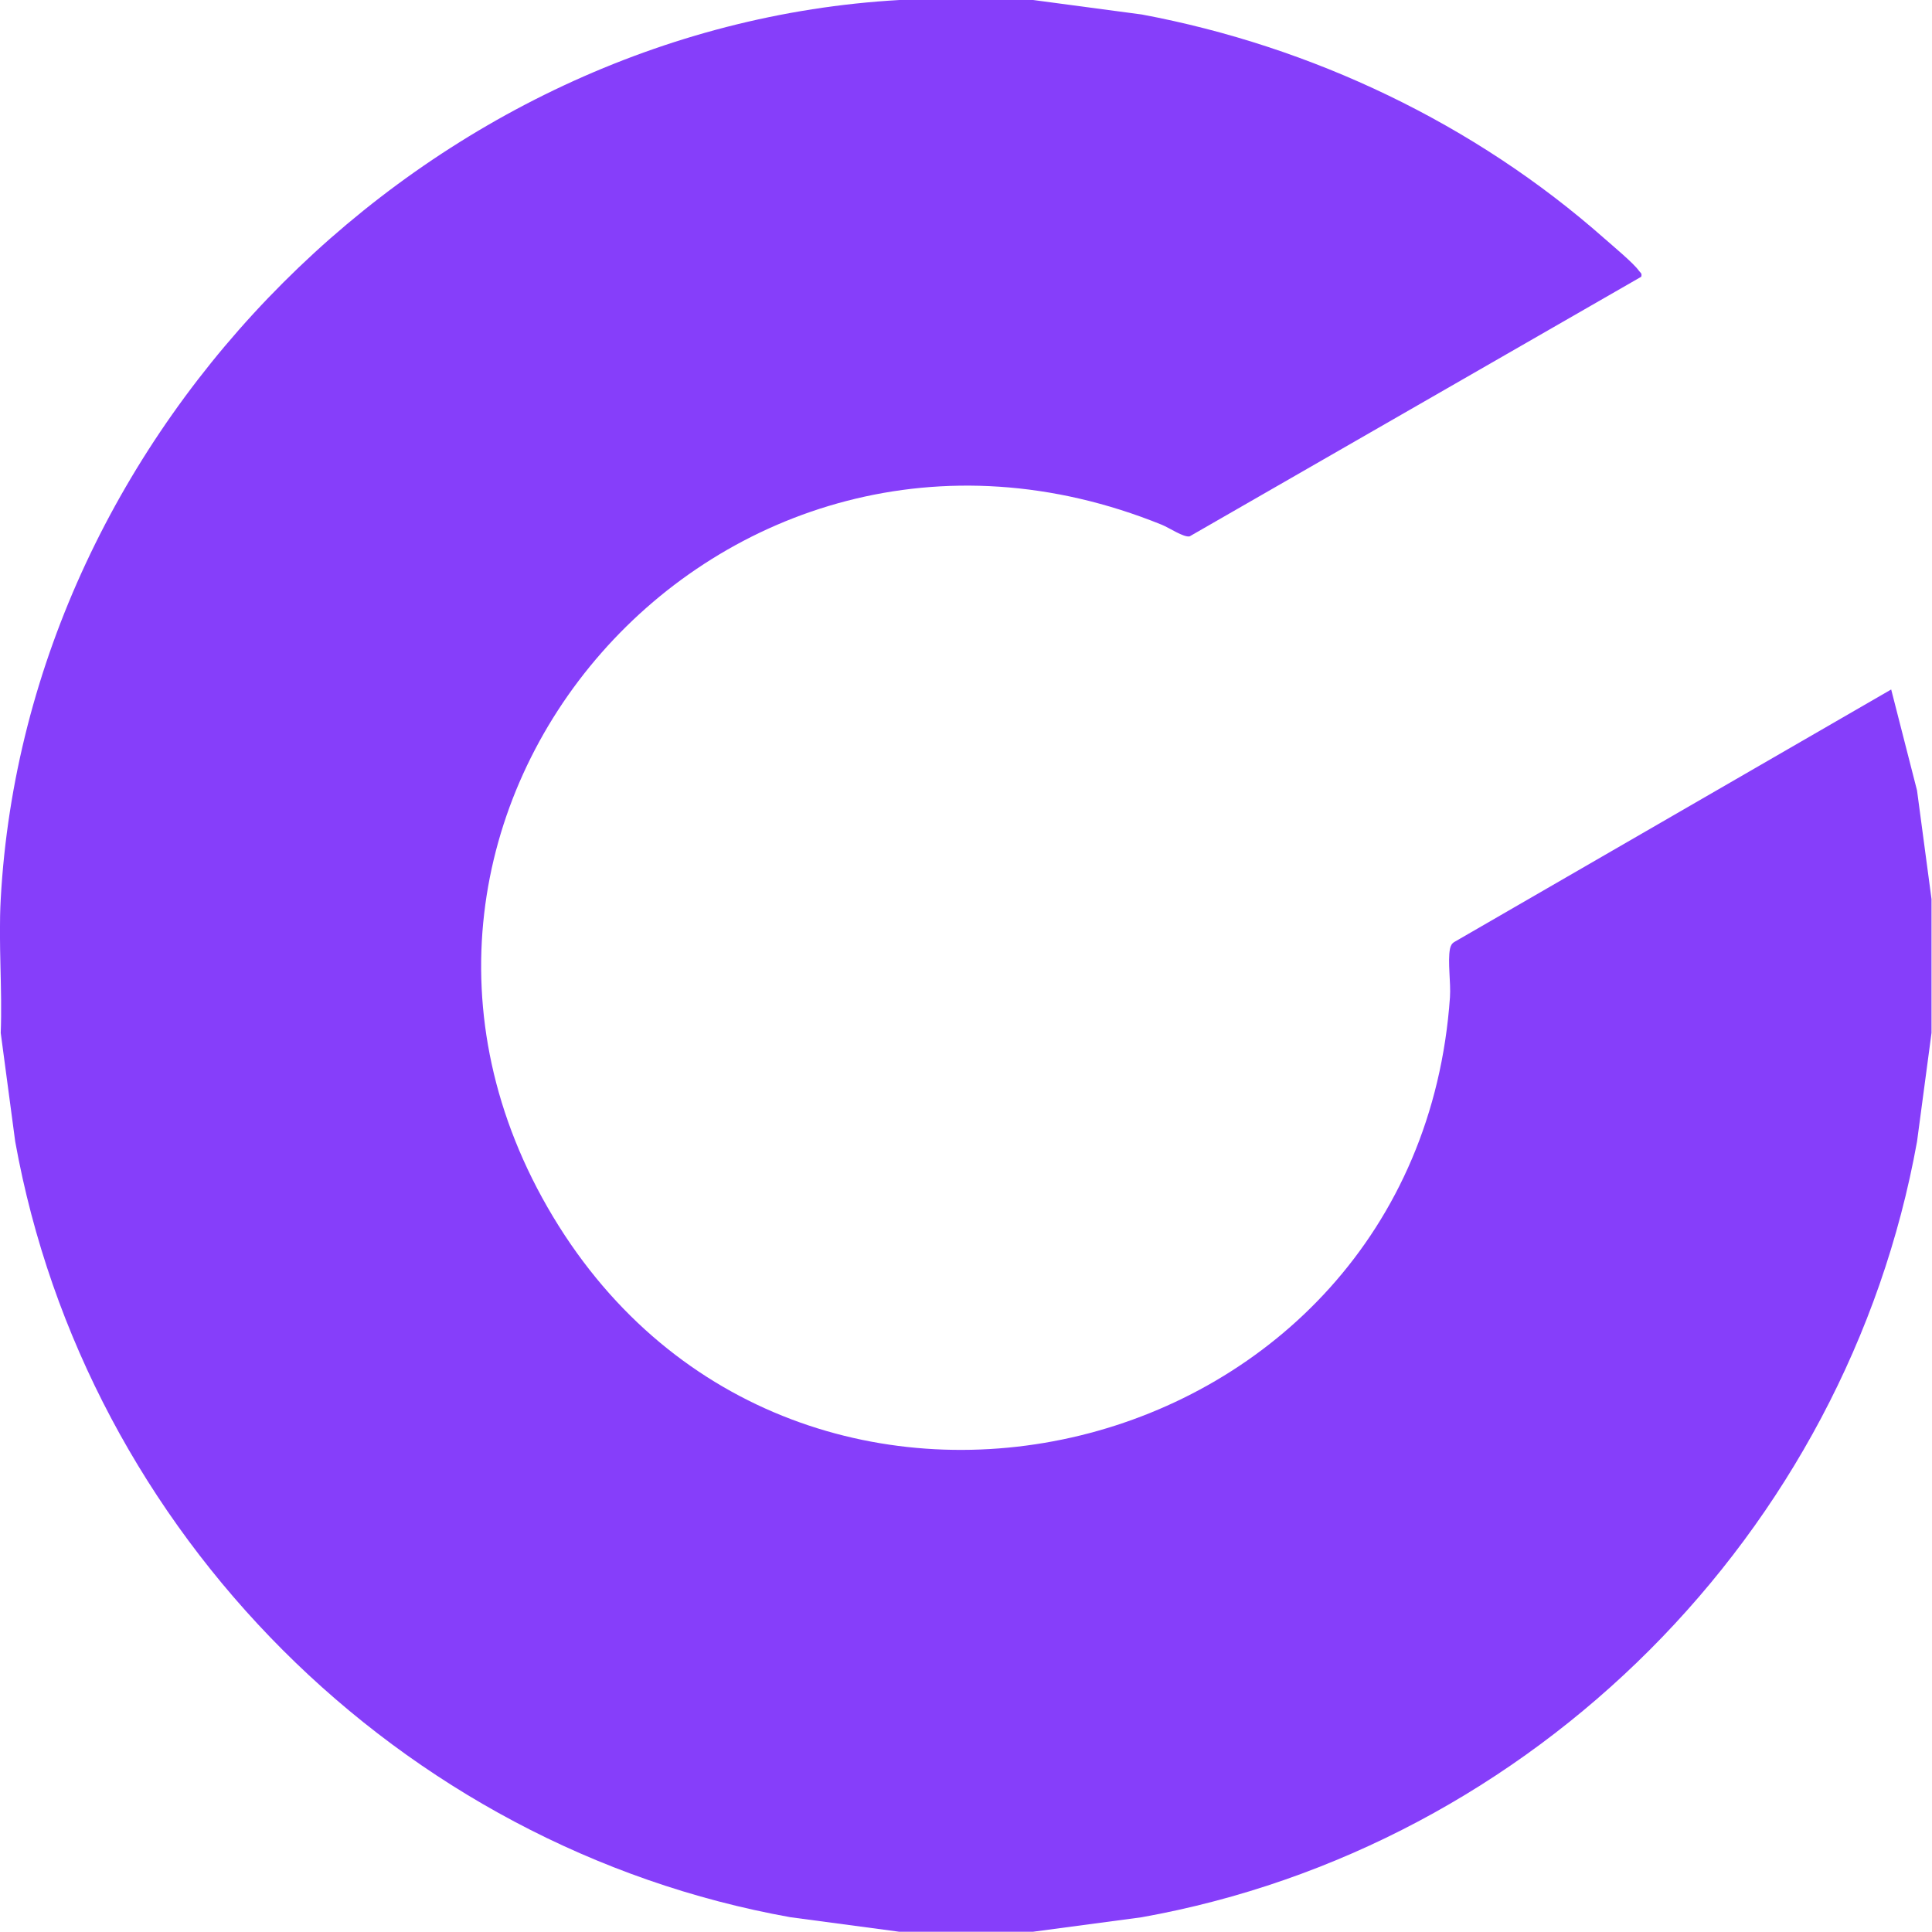 <?xml version="1.0" encoding="UTF-8"?>
<svg id="Livello_1" xmlns="http://www.w3.org/2000/svg" version="1.1" viewBox="0 0 80 80">
  <!-- Generator: Adobe Illustrator 29.3.0, SVG Export Plug-In . SVG Version: 2.1.0 Build 146)  -->
  <defs>
    <style>
      .st0 {
        fill: #863efa;
      }
    </style>
  </defs>
  <path class="st0" d="M42.78,0l4.5.6c7.05,1.32,13.79,4.53,19.16,9.28.34.3,1.22,1.03,1.43,1.34.06.08.13.09.09.24l-18.7,10.75c-.25.05-.85-.36-1.15-.48-18.26-7.4-35.22,11.99-25.21,28.65,10.05,16.72,35.78,10.47,37.14-9.09.04-.6-.1-1.47,0-2,.03-.13.07-.22.19-.29l18.08-10.45,1.07,4.18.6,4.5v5.54l-.6,4.5c-2.92,16.21-15.9,29.22-32.11,32.12l-4.5.6h-5.53l-4.5-.6C16.54,76.49,3.55,63.48.63,47.27L.03,42.77c.07-1.82-.1-3.72,0-5.54C1.1,17.7,17.74,1.1,37.25,0h5.53Z"/>
</svg>